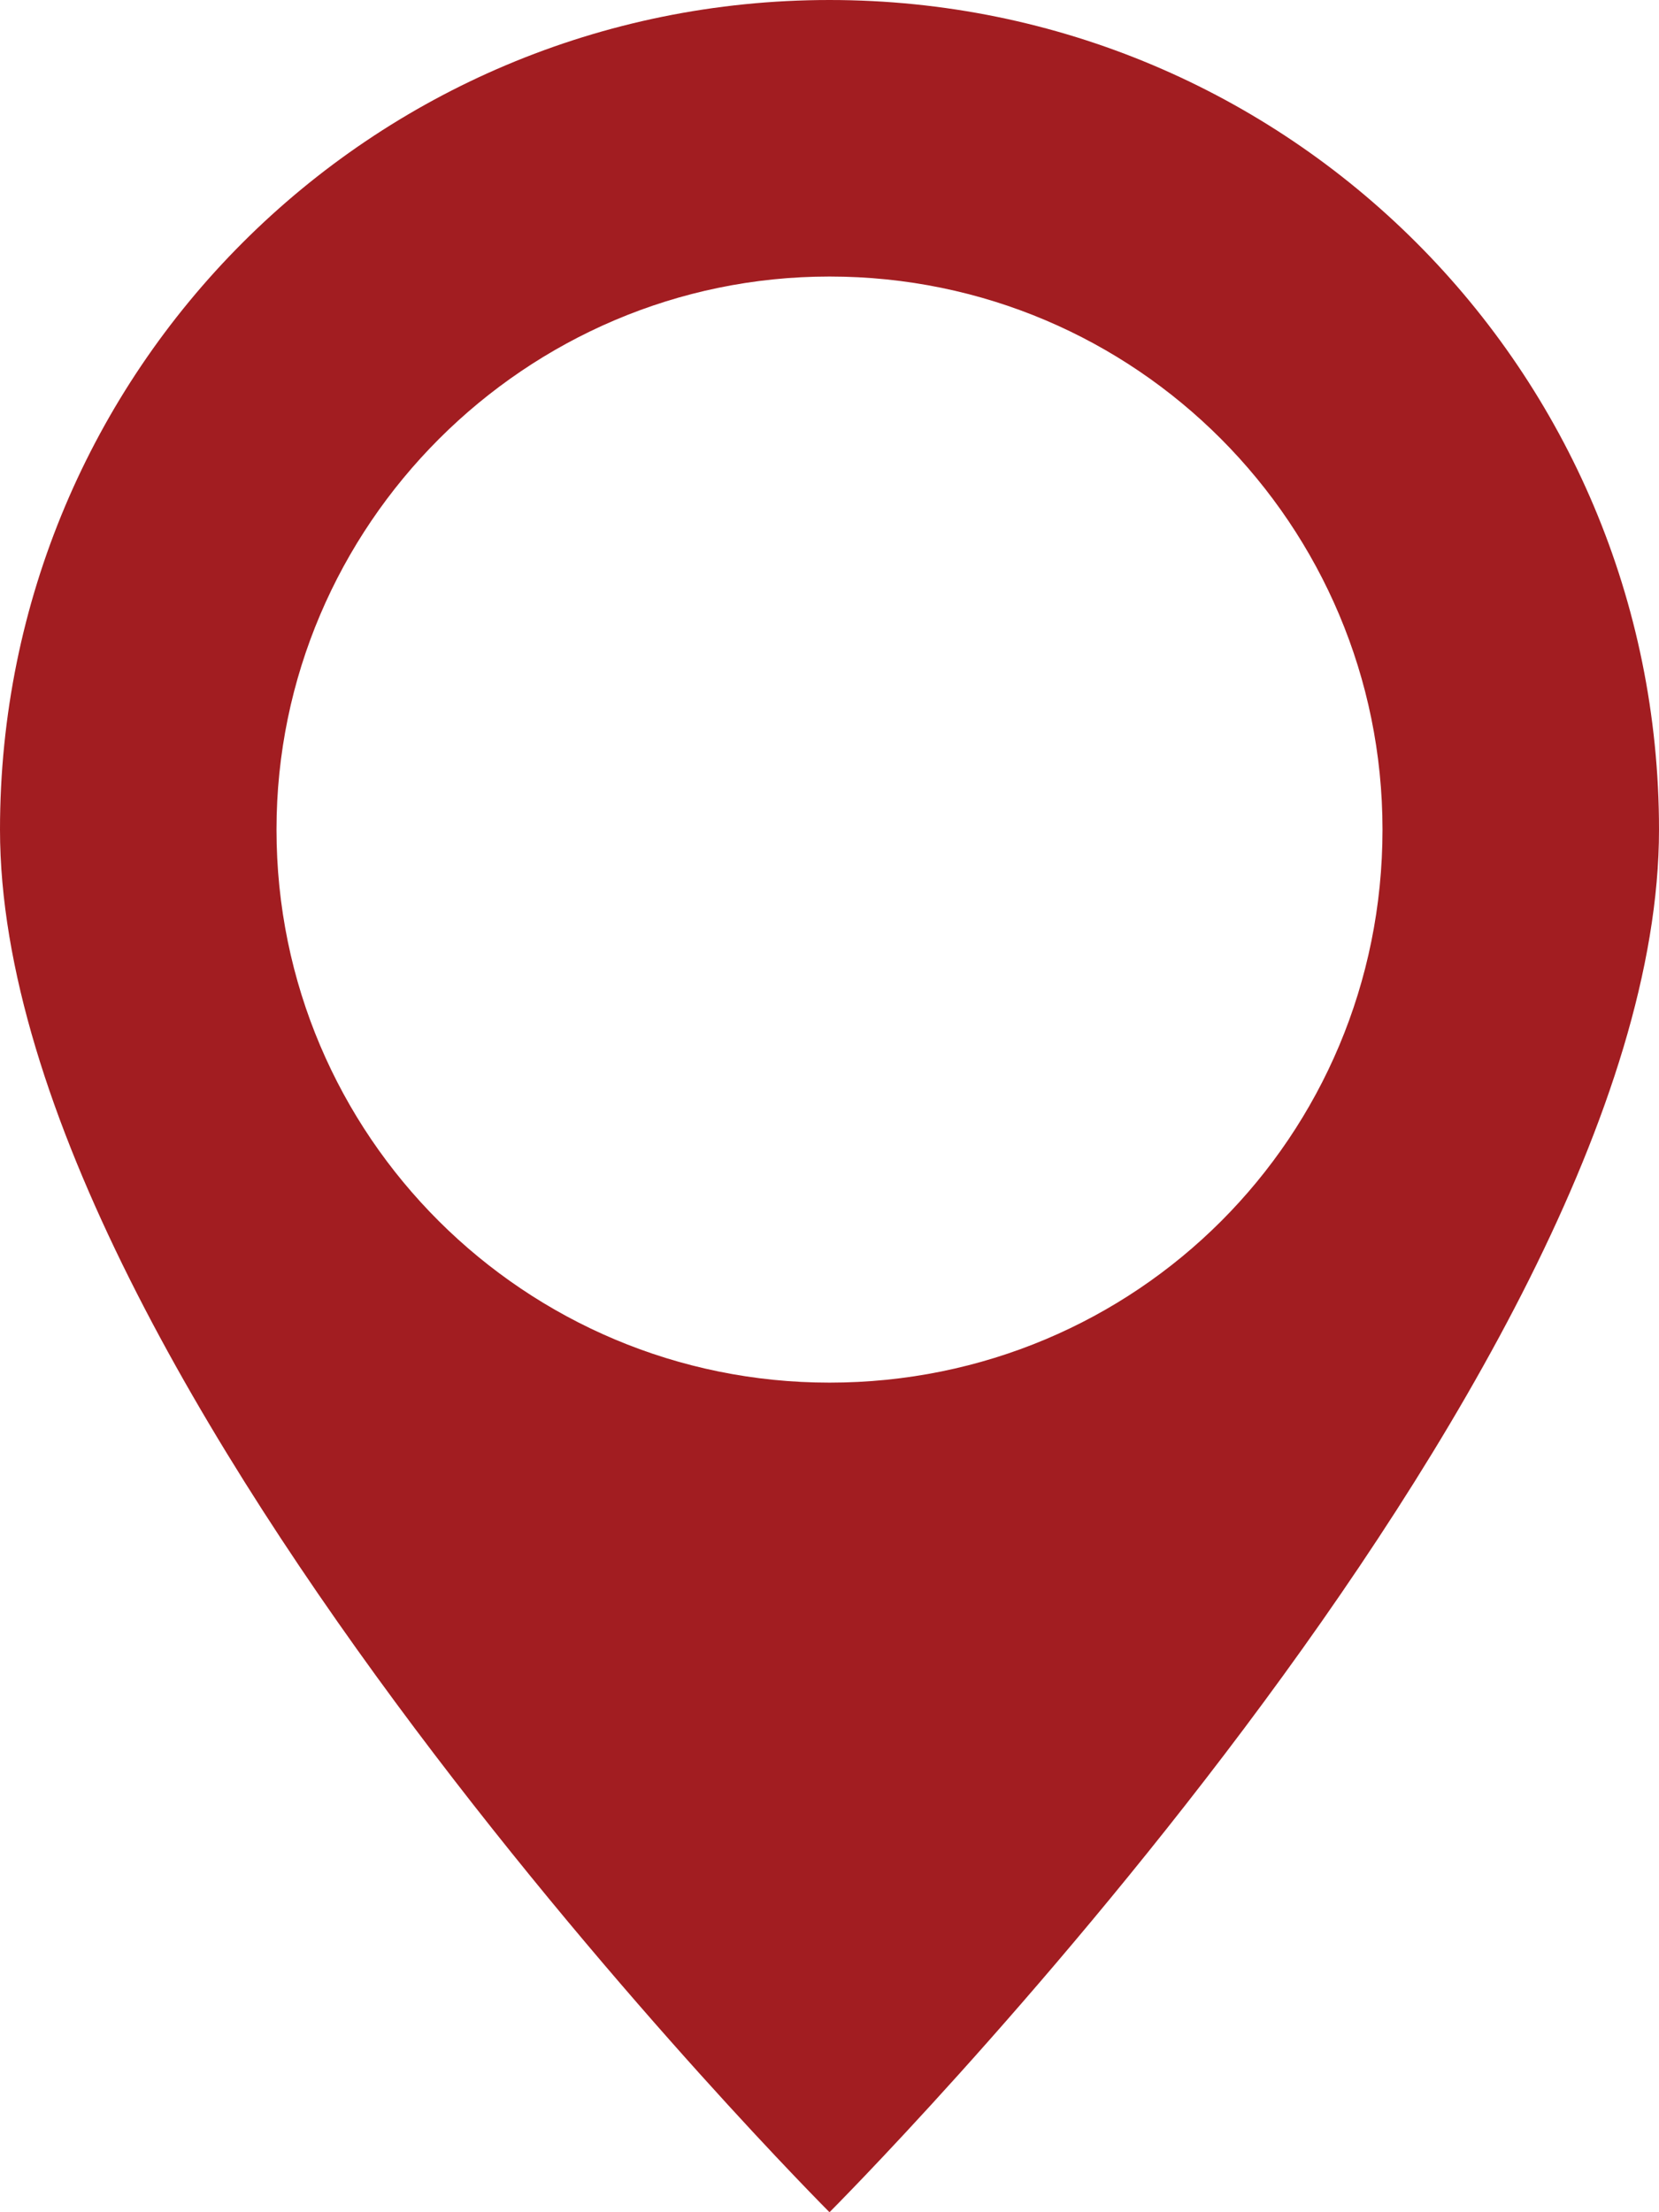 <svg width="15" height="20" viewBox="0 0 15 20" fill="none" xmlns="http://www.w3.org/2000/svg">
<path id="Vector" d="M7.5 0C3.35 0 0 3.35 0 7.5C0 12.5 7.5 20 7.5 20C7.5 20 15 12.5 15 7.5C15 3.35 11.65 0 7.5 0ZM7.5 2.5C10.275 2.5 12.5 4.75 12.5 7.5C12.5 10.275 10.275 12.5 7.5 12.5C4.75 12.5 2.5 10.275 2.5 7.5C2.5 4.75 4.75 2.5 7.5 2.5Z" fill="#A21D21"/>
</svg>
